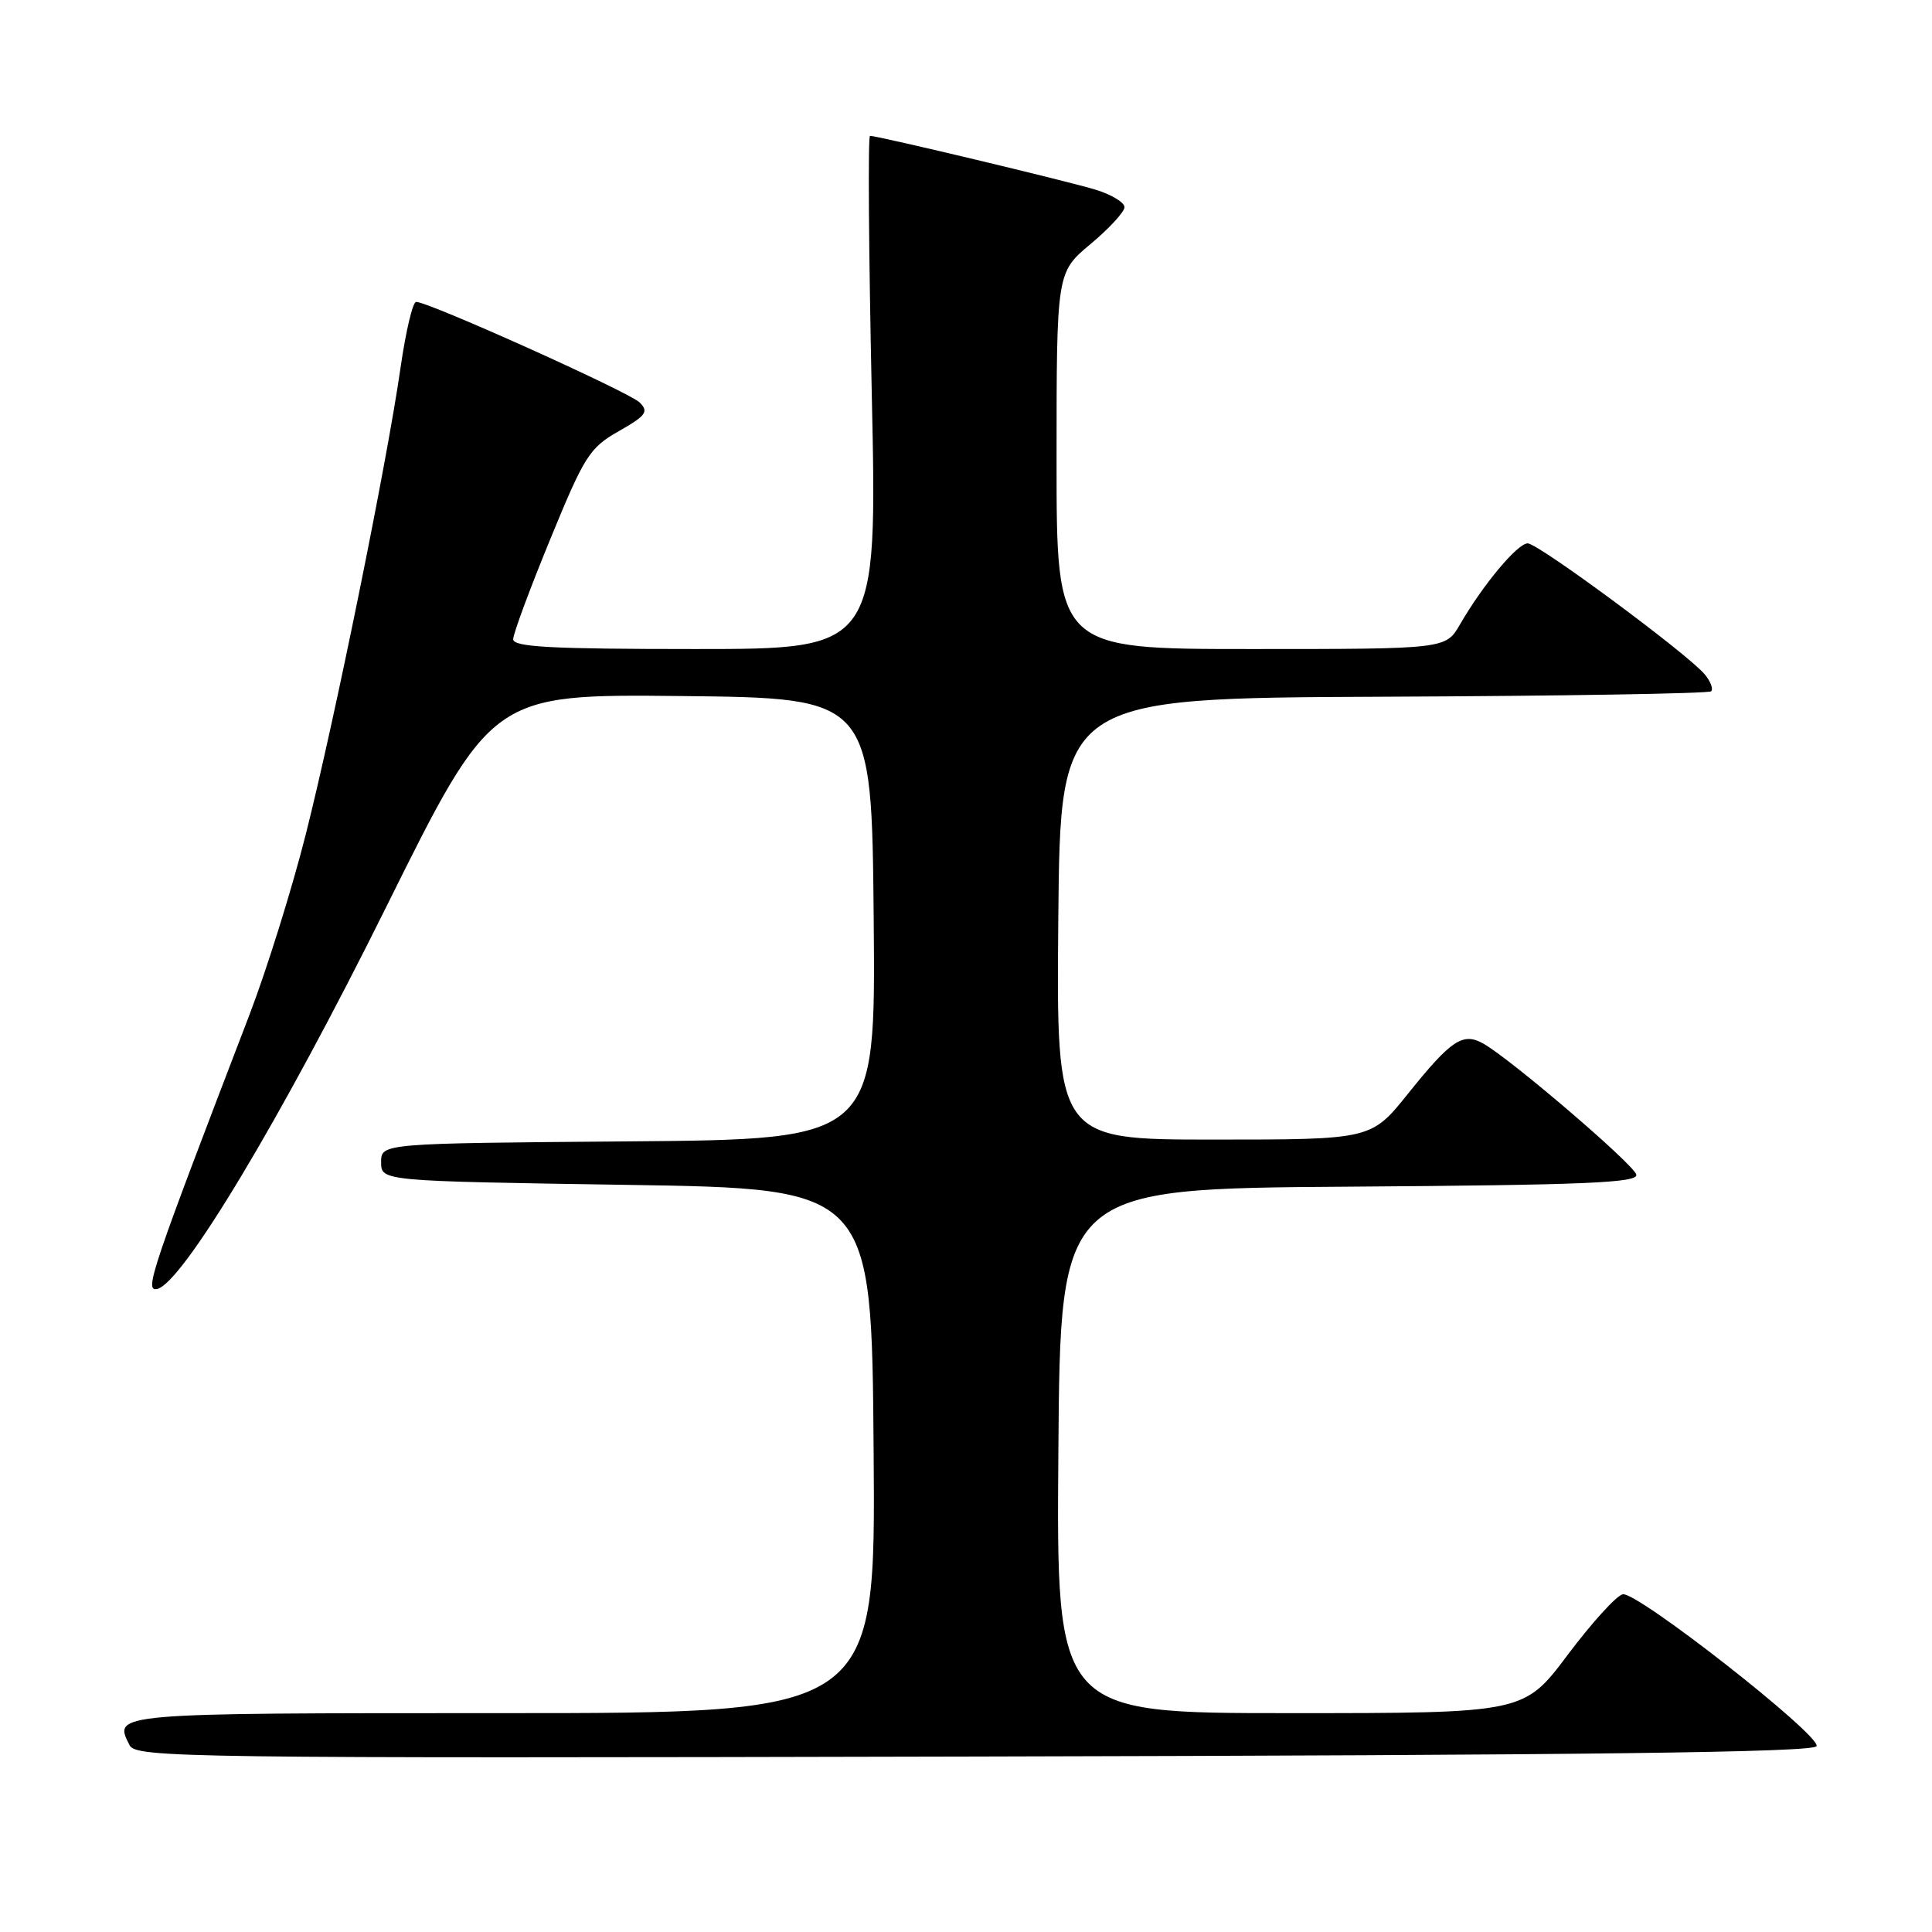<?xml version="1.0" encoding="UTF-8" standalone="no"?>
<!DOCTYPE svg PUBLIC "-//W3C//DTD SVG 1.1//EN" "http://www.w3.org/Graphics/SVG/1.1/DTD/svg11.dtd" >
<svg xmlns="http://www.w3.org/2000/svg" xmlns:xlink="http://www.w3.org/1999/xlink" version="1.1" viewBox="0 0 256 256">
 <g >
 <path fill="currentColor"
d=" M 240.71 231.37 C 241.20 229.89 216.95 210.89 215.03 211.25 C 214.22 211.39 210.94 215.00 207.74 219.26 C 201.93 227.00 201.93 227.00 170.95 227.00 C 139.97 227.00 139.97 227.00 140.24 192.25 C 140.50 157.50 140.50 157.50 178.82 157.24 C 210.13 157.02 217.08 156.73 216.82 155.64 C 216.49 154.29 200.14 140.29 196.53 138.27 C 193.83 136.76 192.28 137.80 186.57 144.92 C 181.69 151.00 181.69 151.00 160.83 151.00 C 139.97 151.00 139.97 151.00 140.23 121.75 C 140.50 92.50 140.50 92.50 183.35 92.32 C 206.91 92.22 226.44 91.90 226.74 91.60 C 227.04 91.29 226.66 90.29 225.89 89.36 C 223.69 86.70 203.83 72.00 202.43 72.00 C 201.07 72.00 196.50 77.48 193.45 82.75 C 191.57 86.00 191.57 86.00 165.78 86.00 C 140.00 86.00 140.00 86.00 140.00 61.05 C 140.00 36.10 140.00 36.10 144.50 32.34 C 146.98 30.27 149.00 28.07 149.00 27.45 C 149.00 26.83 147.31 25.80 145.25 25.16 C 141.68 24.05 116.34 18.00 115.28 18.00 C 115.00 18.00 115.11 33.30 115.51 52.00 C 116.25 86.00 116.25 86.00 92.13 86.00 C 72.98 86.00 68.00 85.73 68.00 84.70 C 68.00 83.98 70.21 78.02 72.91 71.45 C 77.45 60.38 78.12 59.33 82.00 57.13 C 85.60 55.08 85.99 54.56 84.76 53.33 C 83.40 51.97 56.81 40.00 55.14 40.00 C 54.69 40.00 53.76 43.94 53.07 48.75 C 51.27 61.30 44.37 95.29 40.53 110.50 C 38.73 117.65 35.36 128.45 33.04 134.50 C 20.00 168.49 19.11 171.12 20.80 170.80 C 24.10 170.17 37.26 148.23 51.15 120.23 C 65.17 91.97 65.17 91.97 90.34 92.23 C 115.50 92.50 115.50 92.50 115.77 121.74 C 116.03 150.97 116.03 150.97 83.27 151.24 C 50.50 151.50 50.50 151.50 50.50 154.00 C 50.50 156.50 50.50 156.50 83.00 157.00 C 115.50 157.50 115.50 157.50 115.76 192.25 C 116.03 227.00 116.03 227.00 66.60 227.00 C 14.78 227.00 14.98 226.98 17.17 231.25 C 18.03 232.91 24.12 232.99 129.20 232.75 C 210.94 232.57 240.43 232.20 240.71 231.37 Z "/>
</g>
</svg>